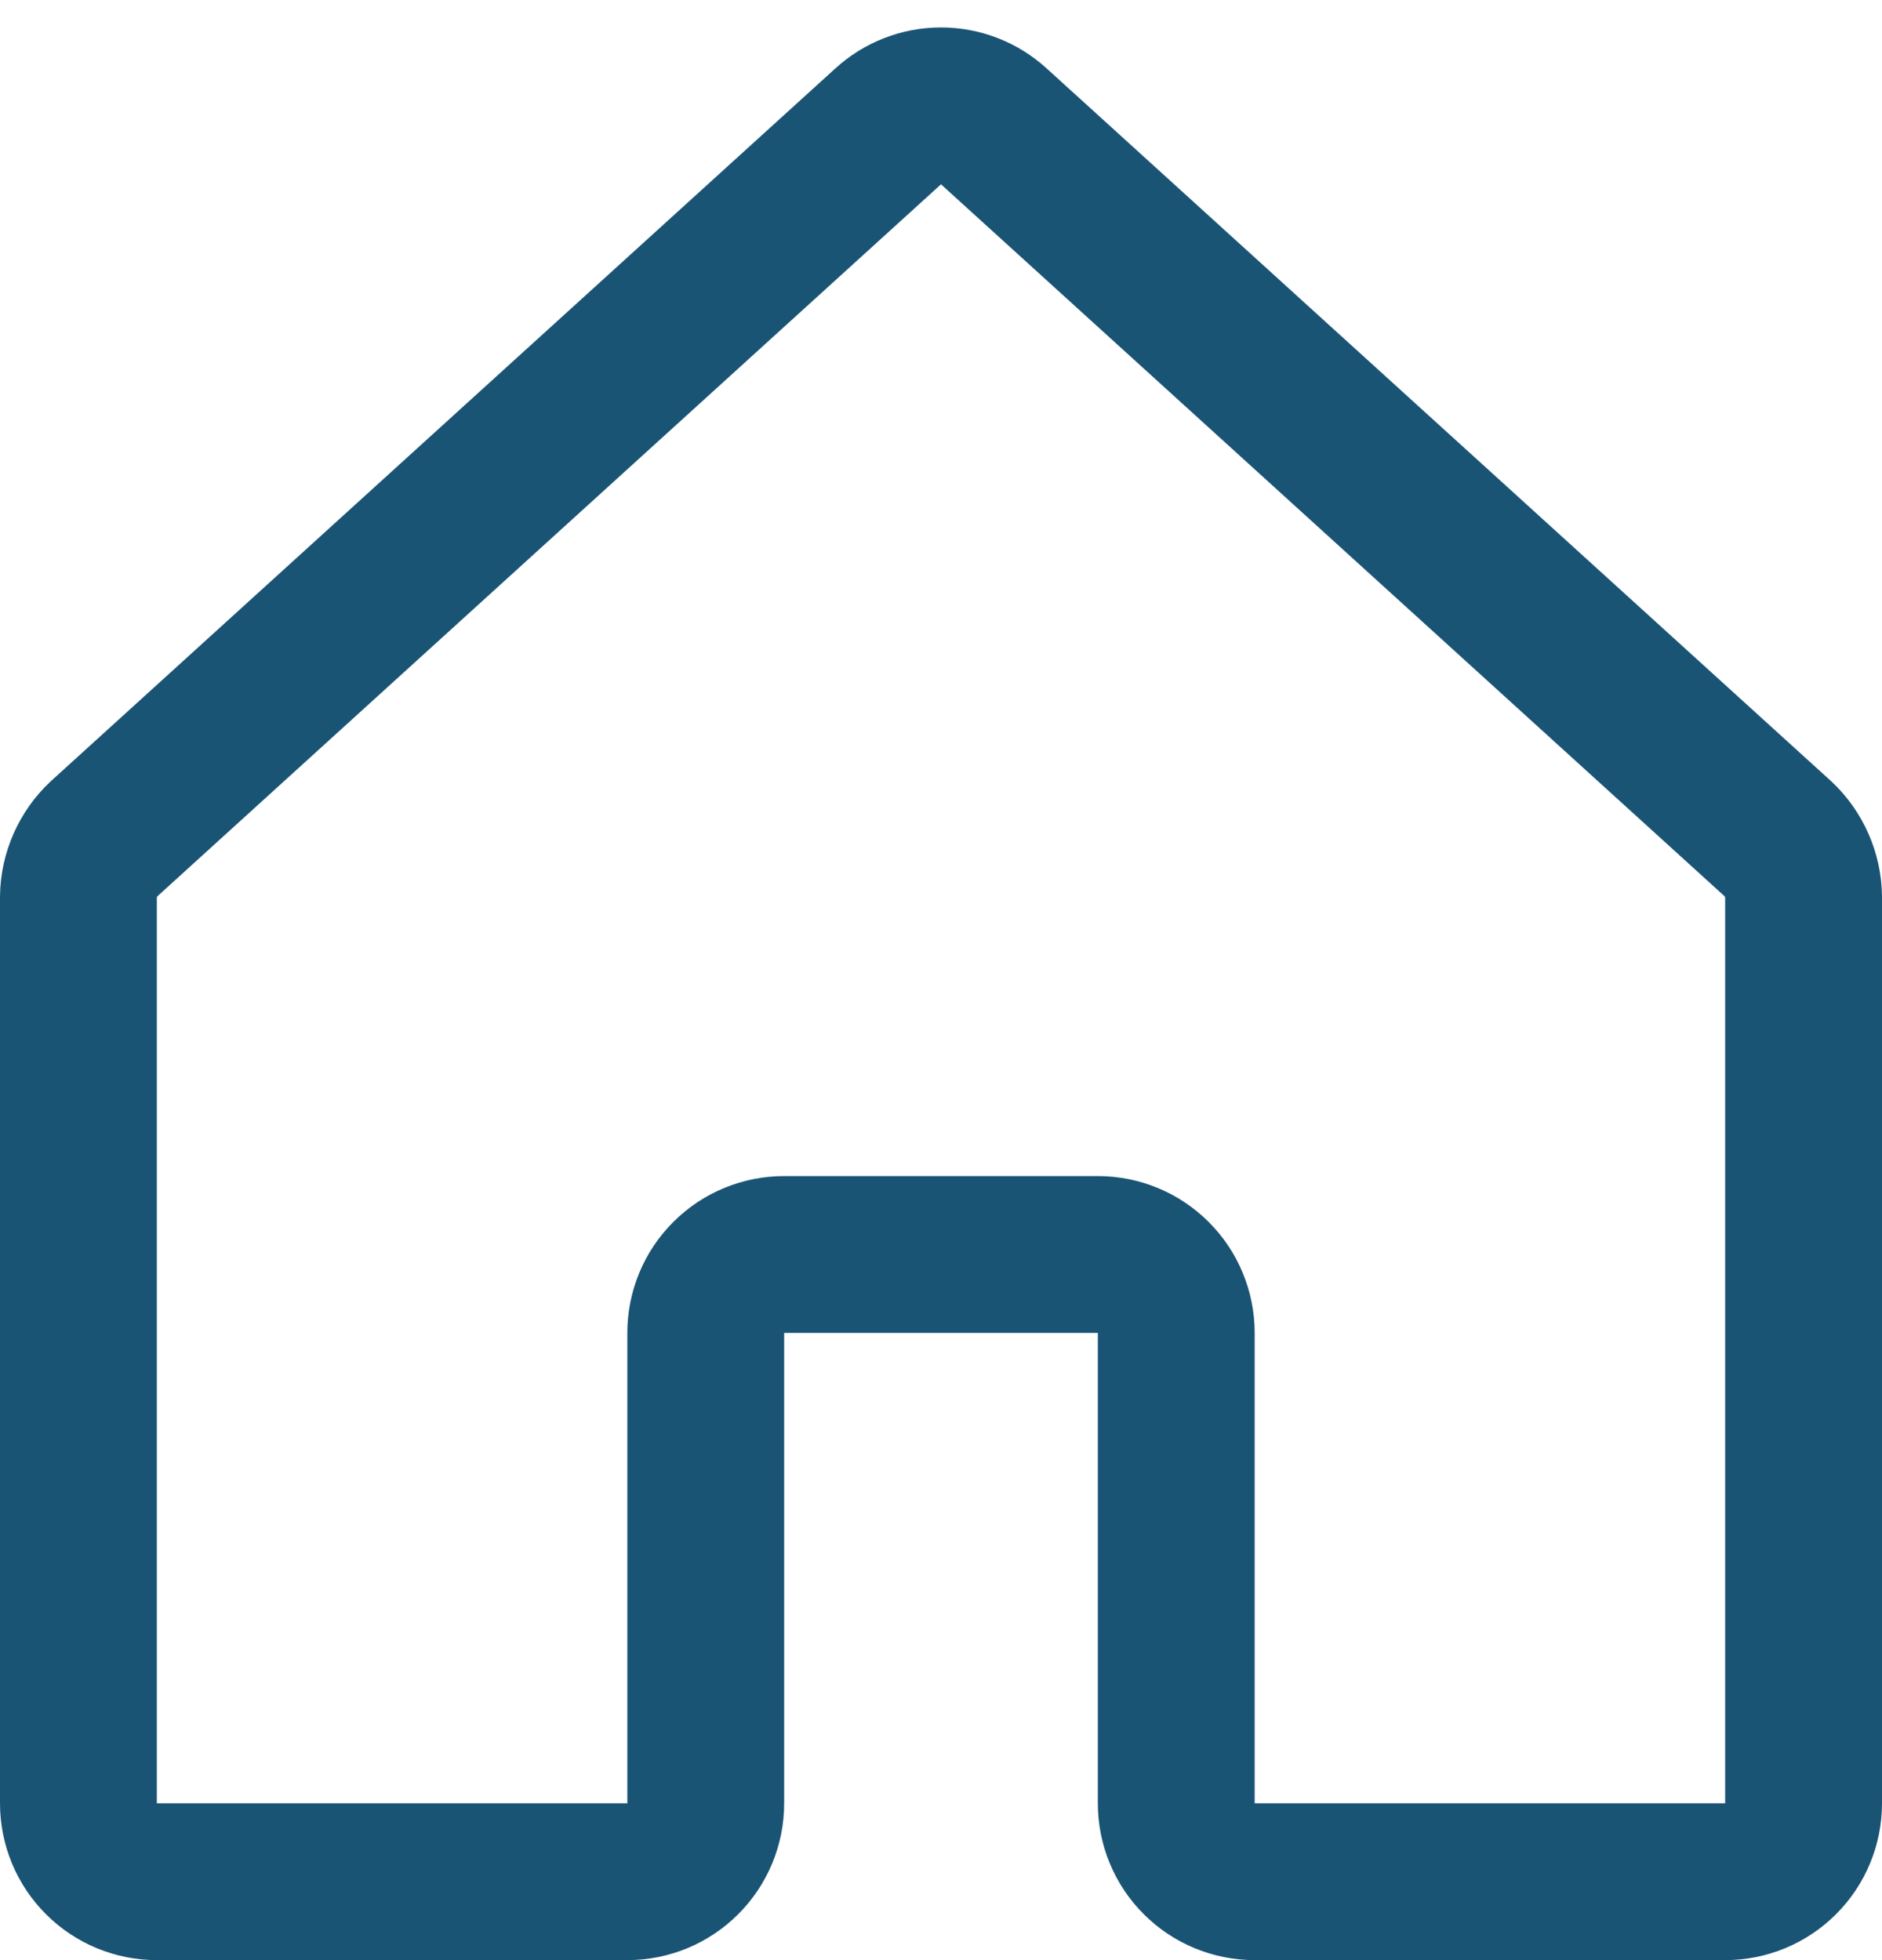 <svg width="24" height="25" viewBox="0 0 24 25" fill="none" xmlns="http://www.w3.org/2000/svg">
<path d="M15 23V17C15 16.735 14.895 16.48 14.707 16.293C14.52 16.105 14.265 16 14 16H10C9.735 16 9.48 16.105 9.293 16.293C9.105 16.48 9 16.735 9 17V23C9 23.265 8.895 23.52 8.707 23.707C8.52 23.895 8.265 24 8 24H2C1.735 24 1.48 23.895 1.293 23.707C1.105 23.52 1 23.265 1 23V11.438C1.002 11.299 1.032 11.163 1.088 11.036C1.144 10.909 1.224 10.795 1.325 10.7L11.325 1.613C11.509 1.444 11.75 1.35 12 1.35C12.25 1.35 12.491 1.444 12.675 1.613L22.675 10.7C22.776 10.795 22.856 10.909 22.912 11.036C22.968 11.163 22.998 11.299 23 11.438V23C23 23.265 22.895 23.52 22.707 23.707C22.52 23.895 22.265 24 22 24H16C15.735 24 15.48 23.895 15.293 23.707C15.105 23.52 15 23.265 15 23Z" stroke="#1A5475" stroke-width="2" stroke-linecap="round" stroke-linejoin="round"/>
</svg>
